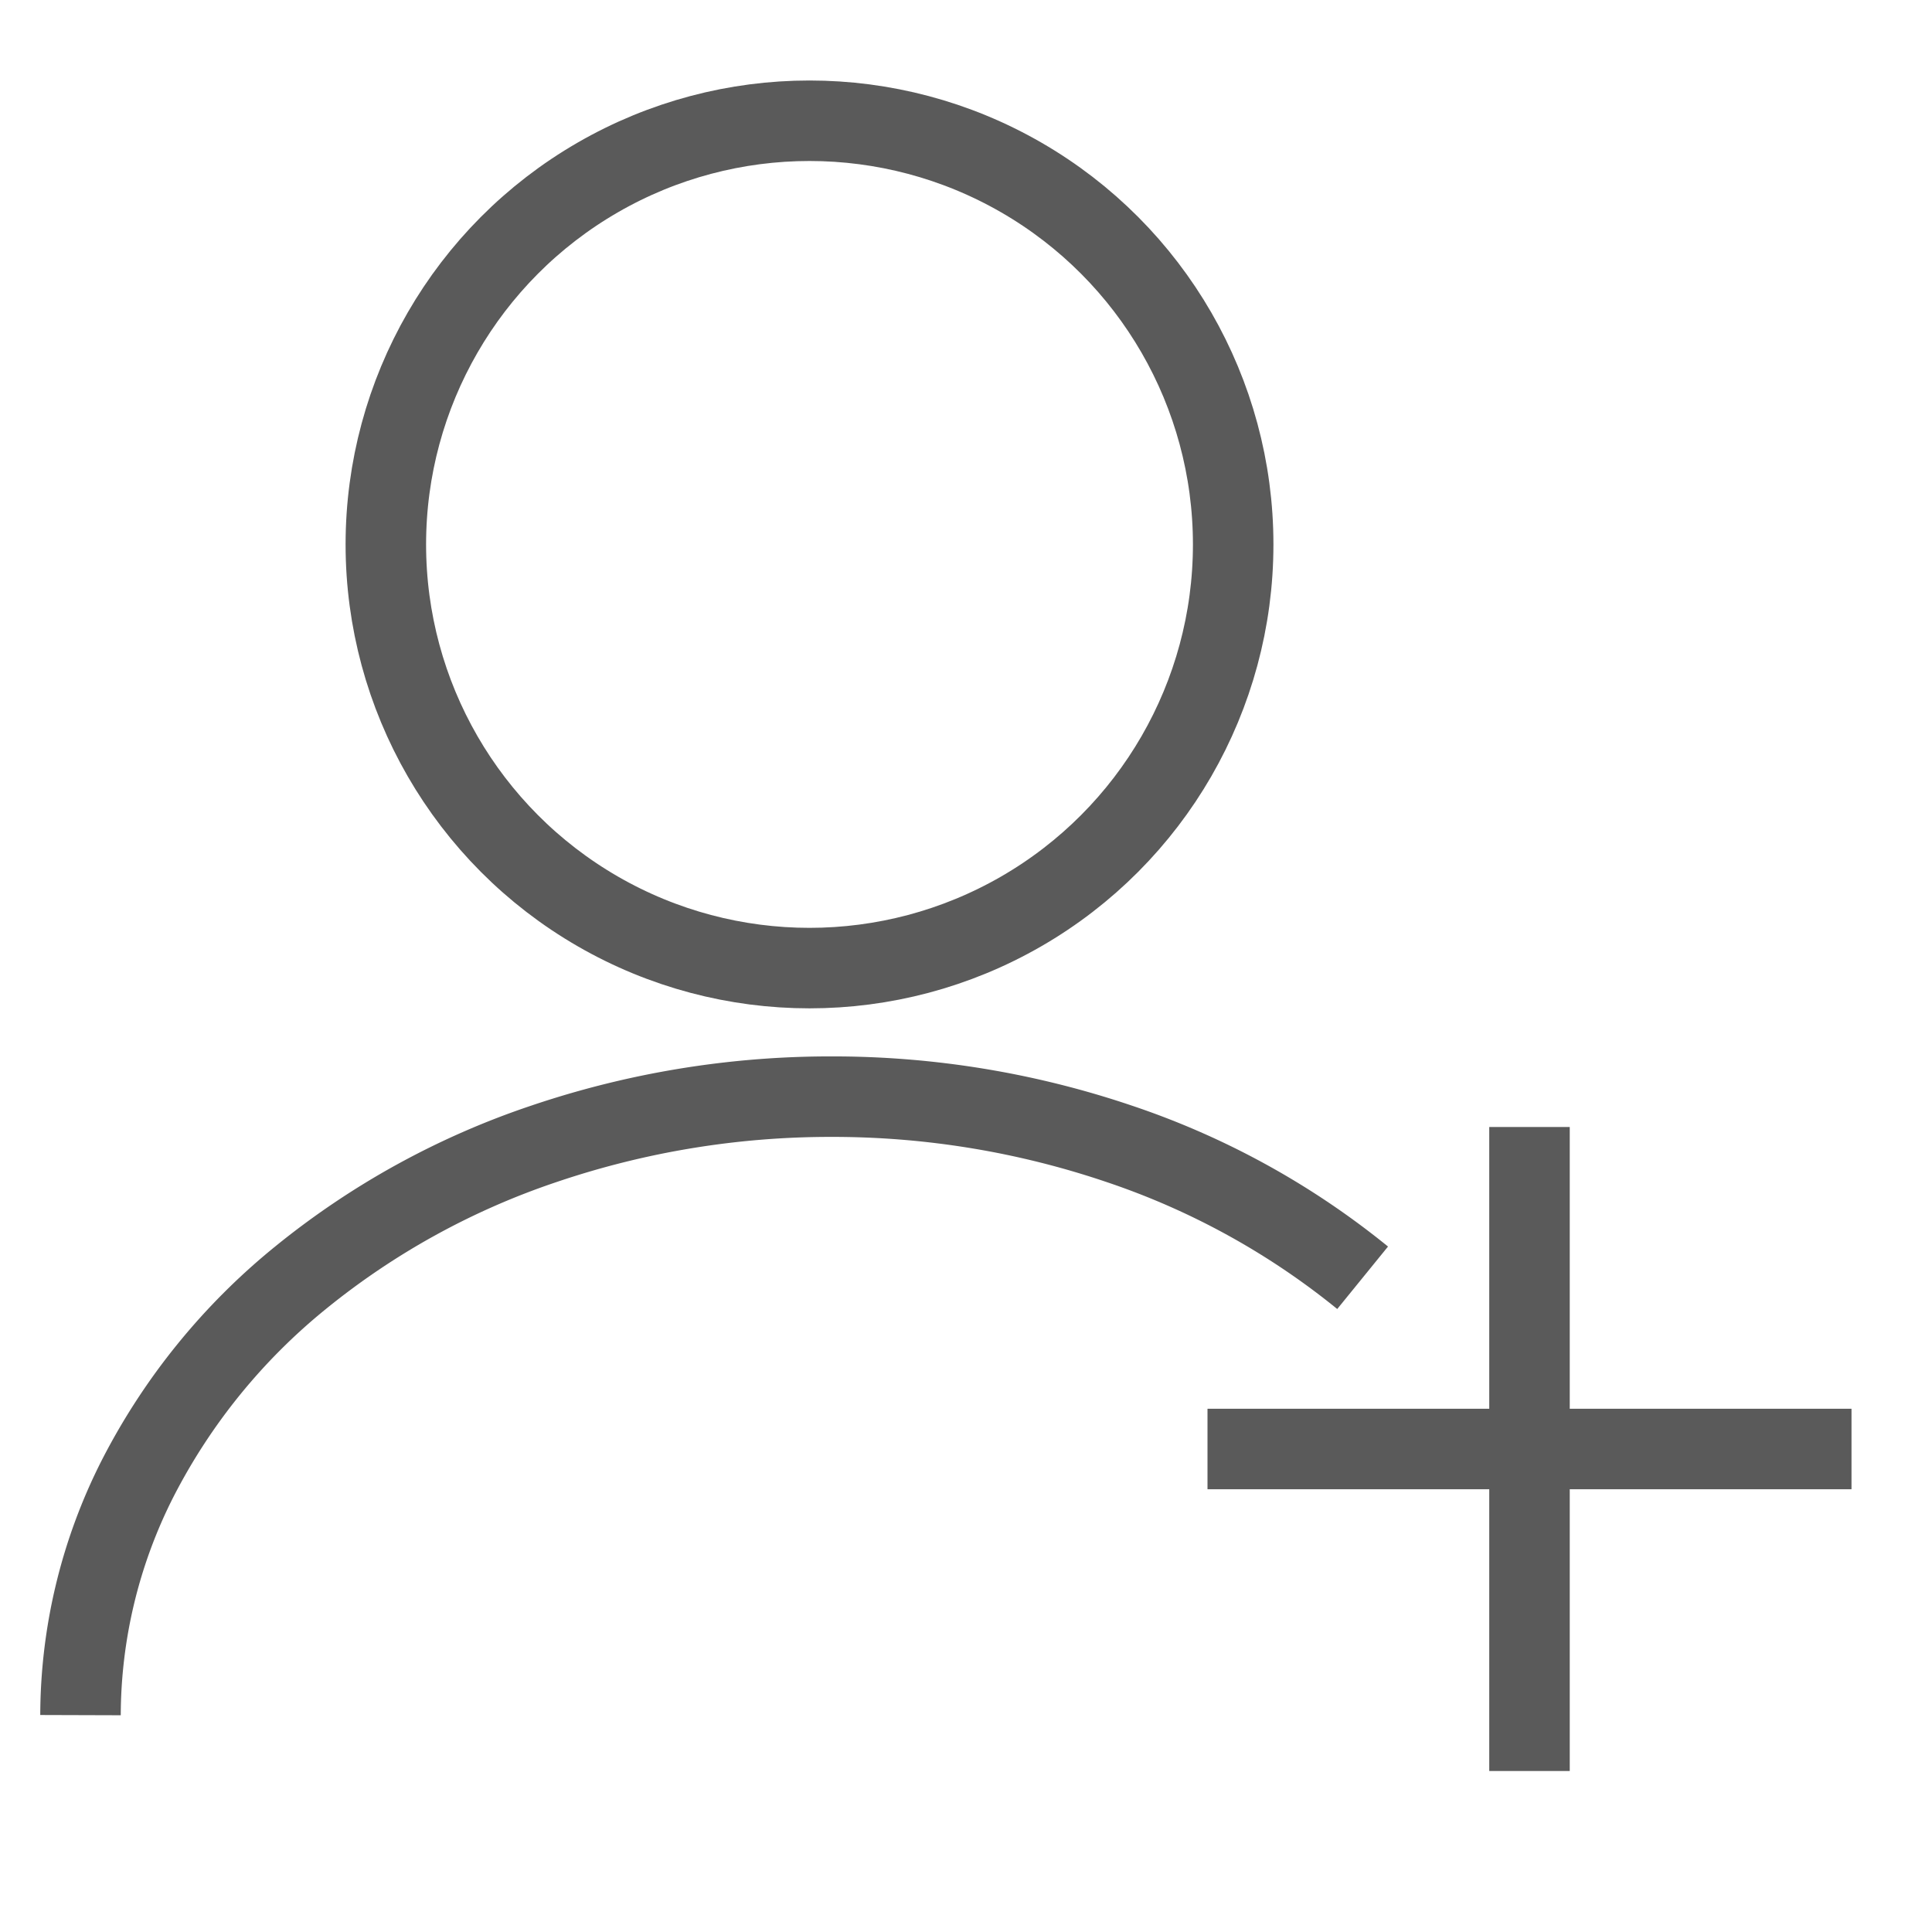 <svg width="24" height="24" fill="none" xmlns="http://www.w3.org/2000/svg"><circle cx="10.056" cy="6.763" r="5.263" stroke="#5A5A5A"/><path d="M16.927 15.873a9.667 9.667 0 00-3.027-1.665 11.089 11.089 0 00-3.57-.585 11.09 11.09 0 00-3.57.585 9.667 9.667 0 00-3.027 1.665 7.774 7.774 0 00-2.023 2.493 6.526 6.526 0 00-.71 2.94" stroke="#5A5A5A" strokeLinecap="round" strokeLinejoin="round"/><path d="M15 18h8m-4 4v-8" stroke="#5A5A5A" strokeWidth="2" strokeLinecap="round" strokeLinejoin="round"/></svg>